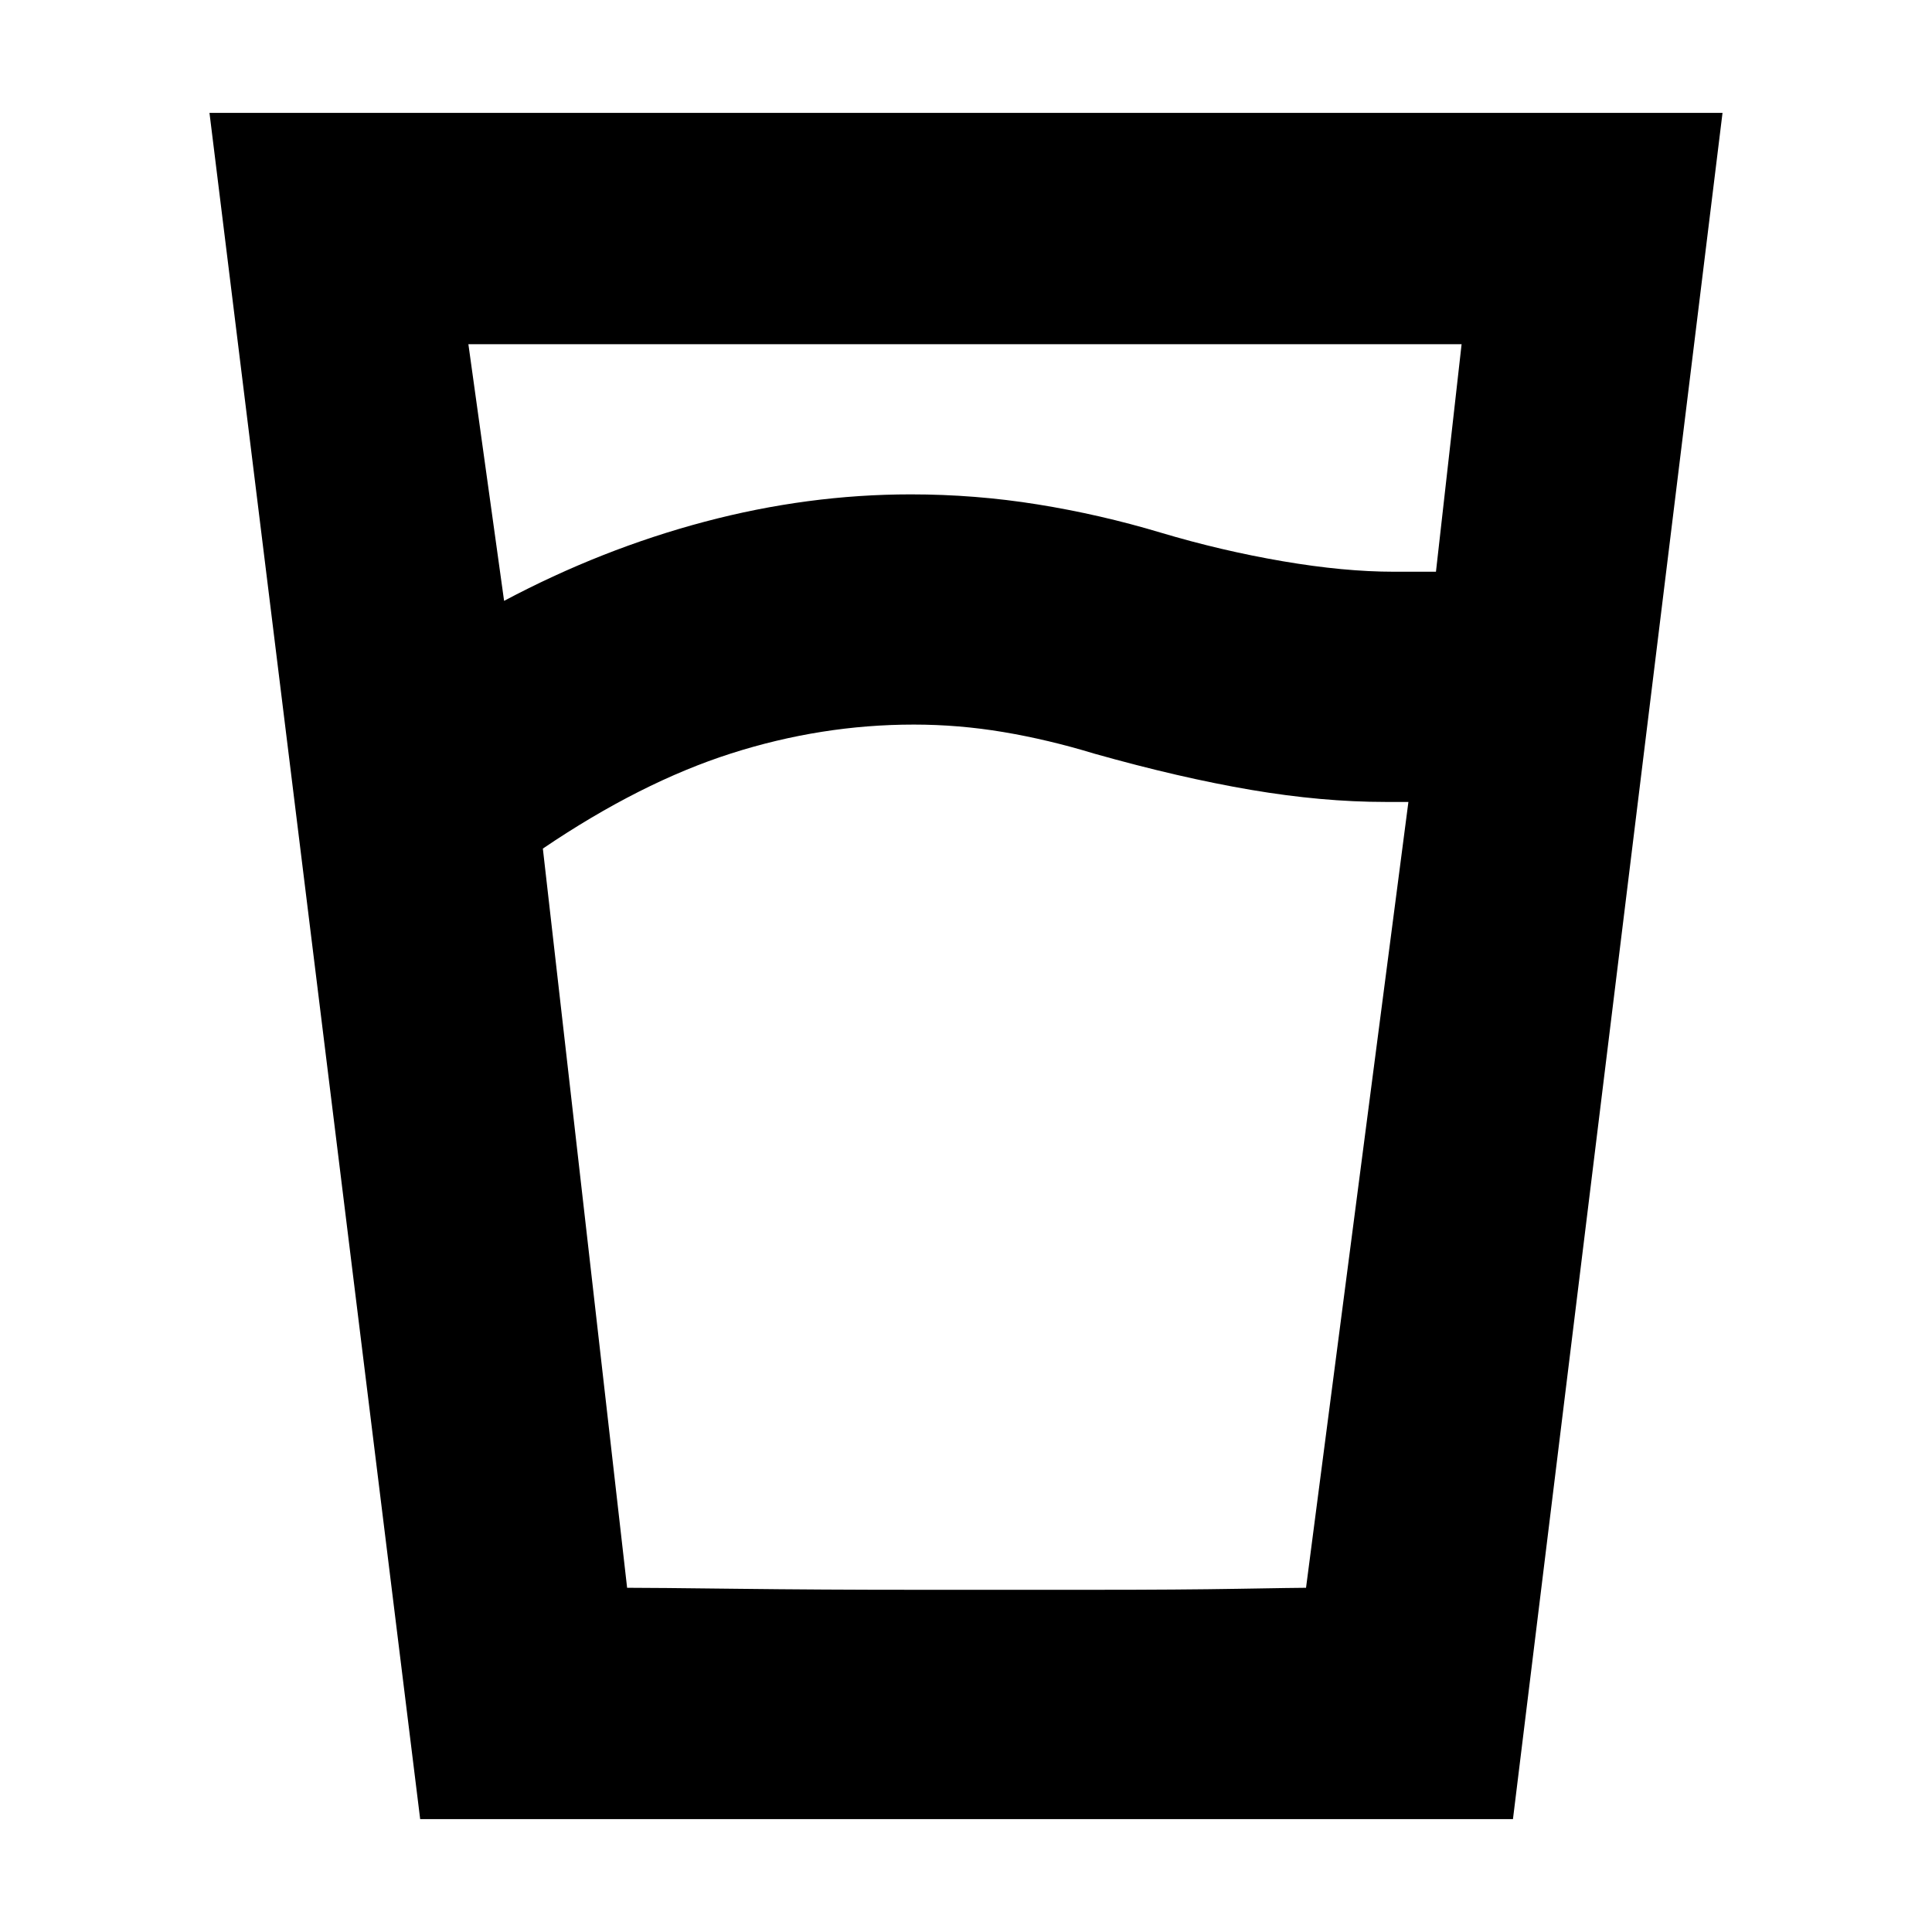 <svg xmlns="http://www.w3.org/2000/svg" height="20" viewBox="0 -960 960 960" width="20"><path d="M454-599.96q-45.91 0-90.8 14.37-44.9 14.37-93.46 47.24l41.87 367.31h337.35l50.87-390.48h-11.4q-31.56 0-66.84-6-35.29-6-77.85-18-23-7-45.15-10.72-22.16-3.72-44.59-3.72Zm-203.52-61.48q48.43-25.73 99.67-39.32t102.42-13.59q32 0 63.06 5 31.07 5 61.07 14 30.13 9 60.65 14.22 30.52 5.22 55.26 5.22h20.91l12.74-113.05H232.74l17.74 127.52Zm-41.7 605.35L104.09-903.91h751.82L751.78-56.09h-543ZM454-170.04H543.74q42.56 0 71.72-.5 29.15-.5 33.5-.5H311.61q12.69 0 54.59.5 41.89.5 87.8.5Z"/></svg>